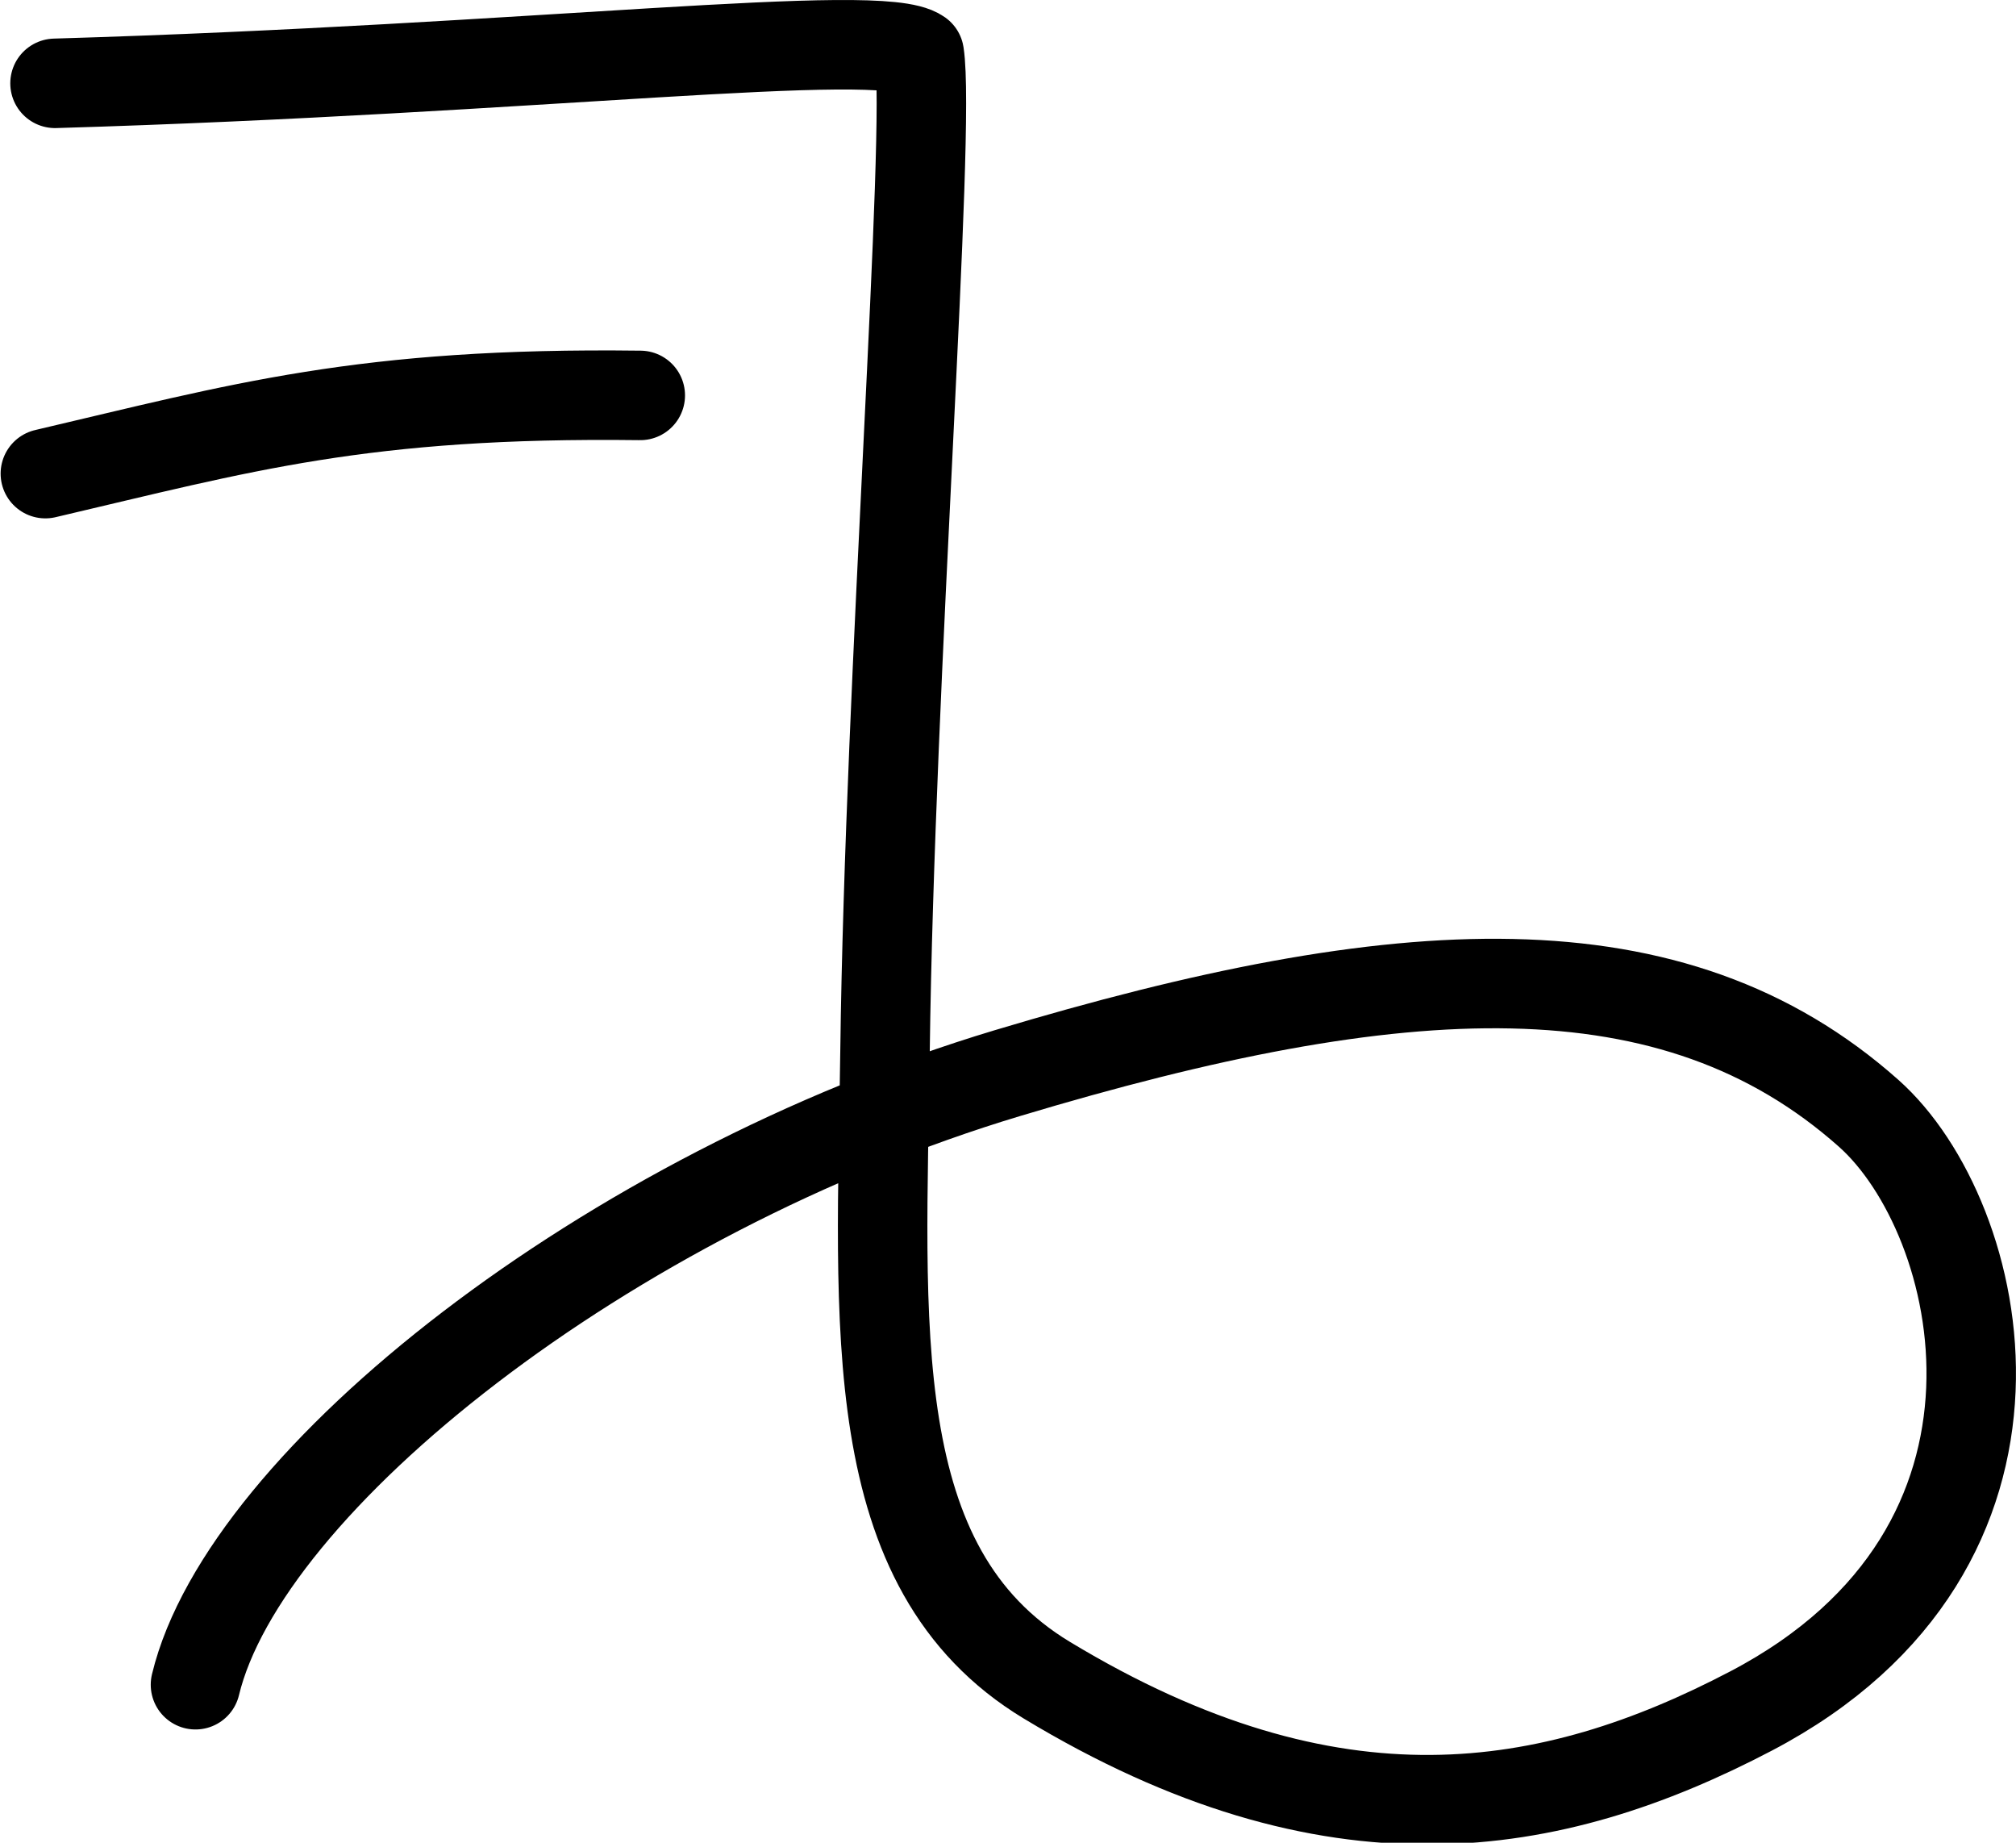 <?xml version="1.0" encoding="UTF-8" standalone="no"?>
<svg
   xmlns:dc="http://purl.org/dc/elements/1.1/"
   xmlns:cc="http://creativecommons.org/ns#"
   xmlns:rdf="http://www.w3.org/1999/02/22-rdf-syntax-ns#"
   xmlns:svg="http://www.w3.org/2000/svg"
   xmlns="http://www.w3.org/2000/svg"
   version="1.1"
   id="svg23504"
   height="823.586"
   width="901.2">
  <defs
     id="defs23510" />
  <path
     d="M 20.277,211.677 C 107.622,191.245 162.191,175.146 286.219,176.723 M 24.596,37.244 C 240.318,30.855 393.527,11.679 410.941,24.098 416.216,58.521 397.74,302.706 395.628,469.692 c -1.551,122.596 -10.713,231.065 72.315,281.237 127.863,77.265 225.458,60.577 314.83,13.769 C 922.41,691.563 887.647,544.038 835.308,497.546 747.895,419.9 626.132,426.784 450.263,479.637 271.414,533.386 109.316,661.773 87.381,752.957"
     style="fill:none;stroke:#000000;stroke-width:40;stroke-linecap:round;stroke-linejoin:round;stroke-miterlimit:4;stroke-dasharray:none"
     id="path23150" />
</svg>
